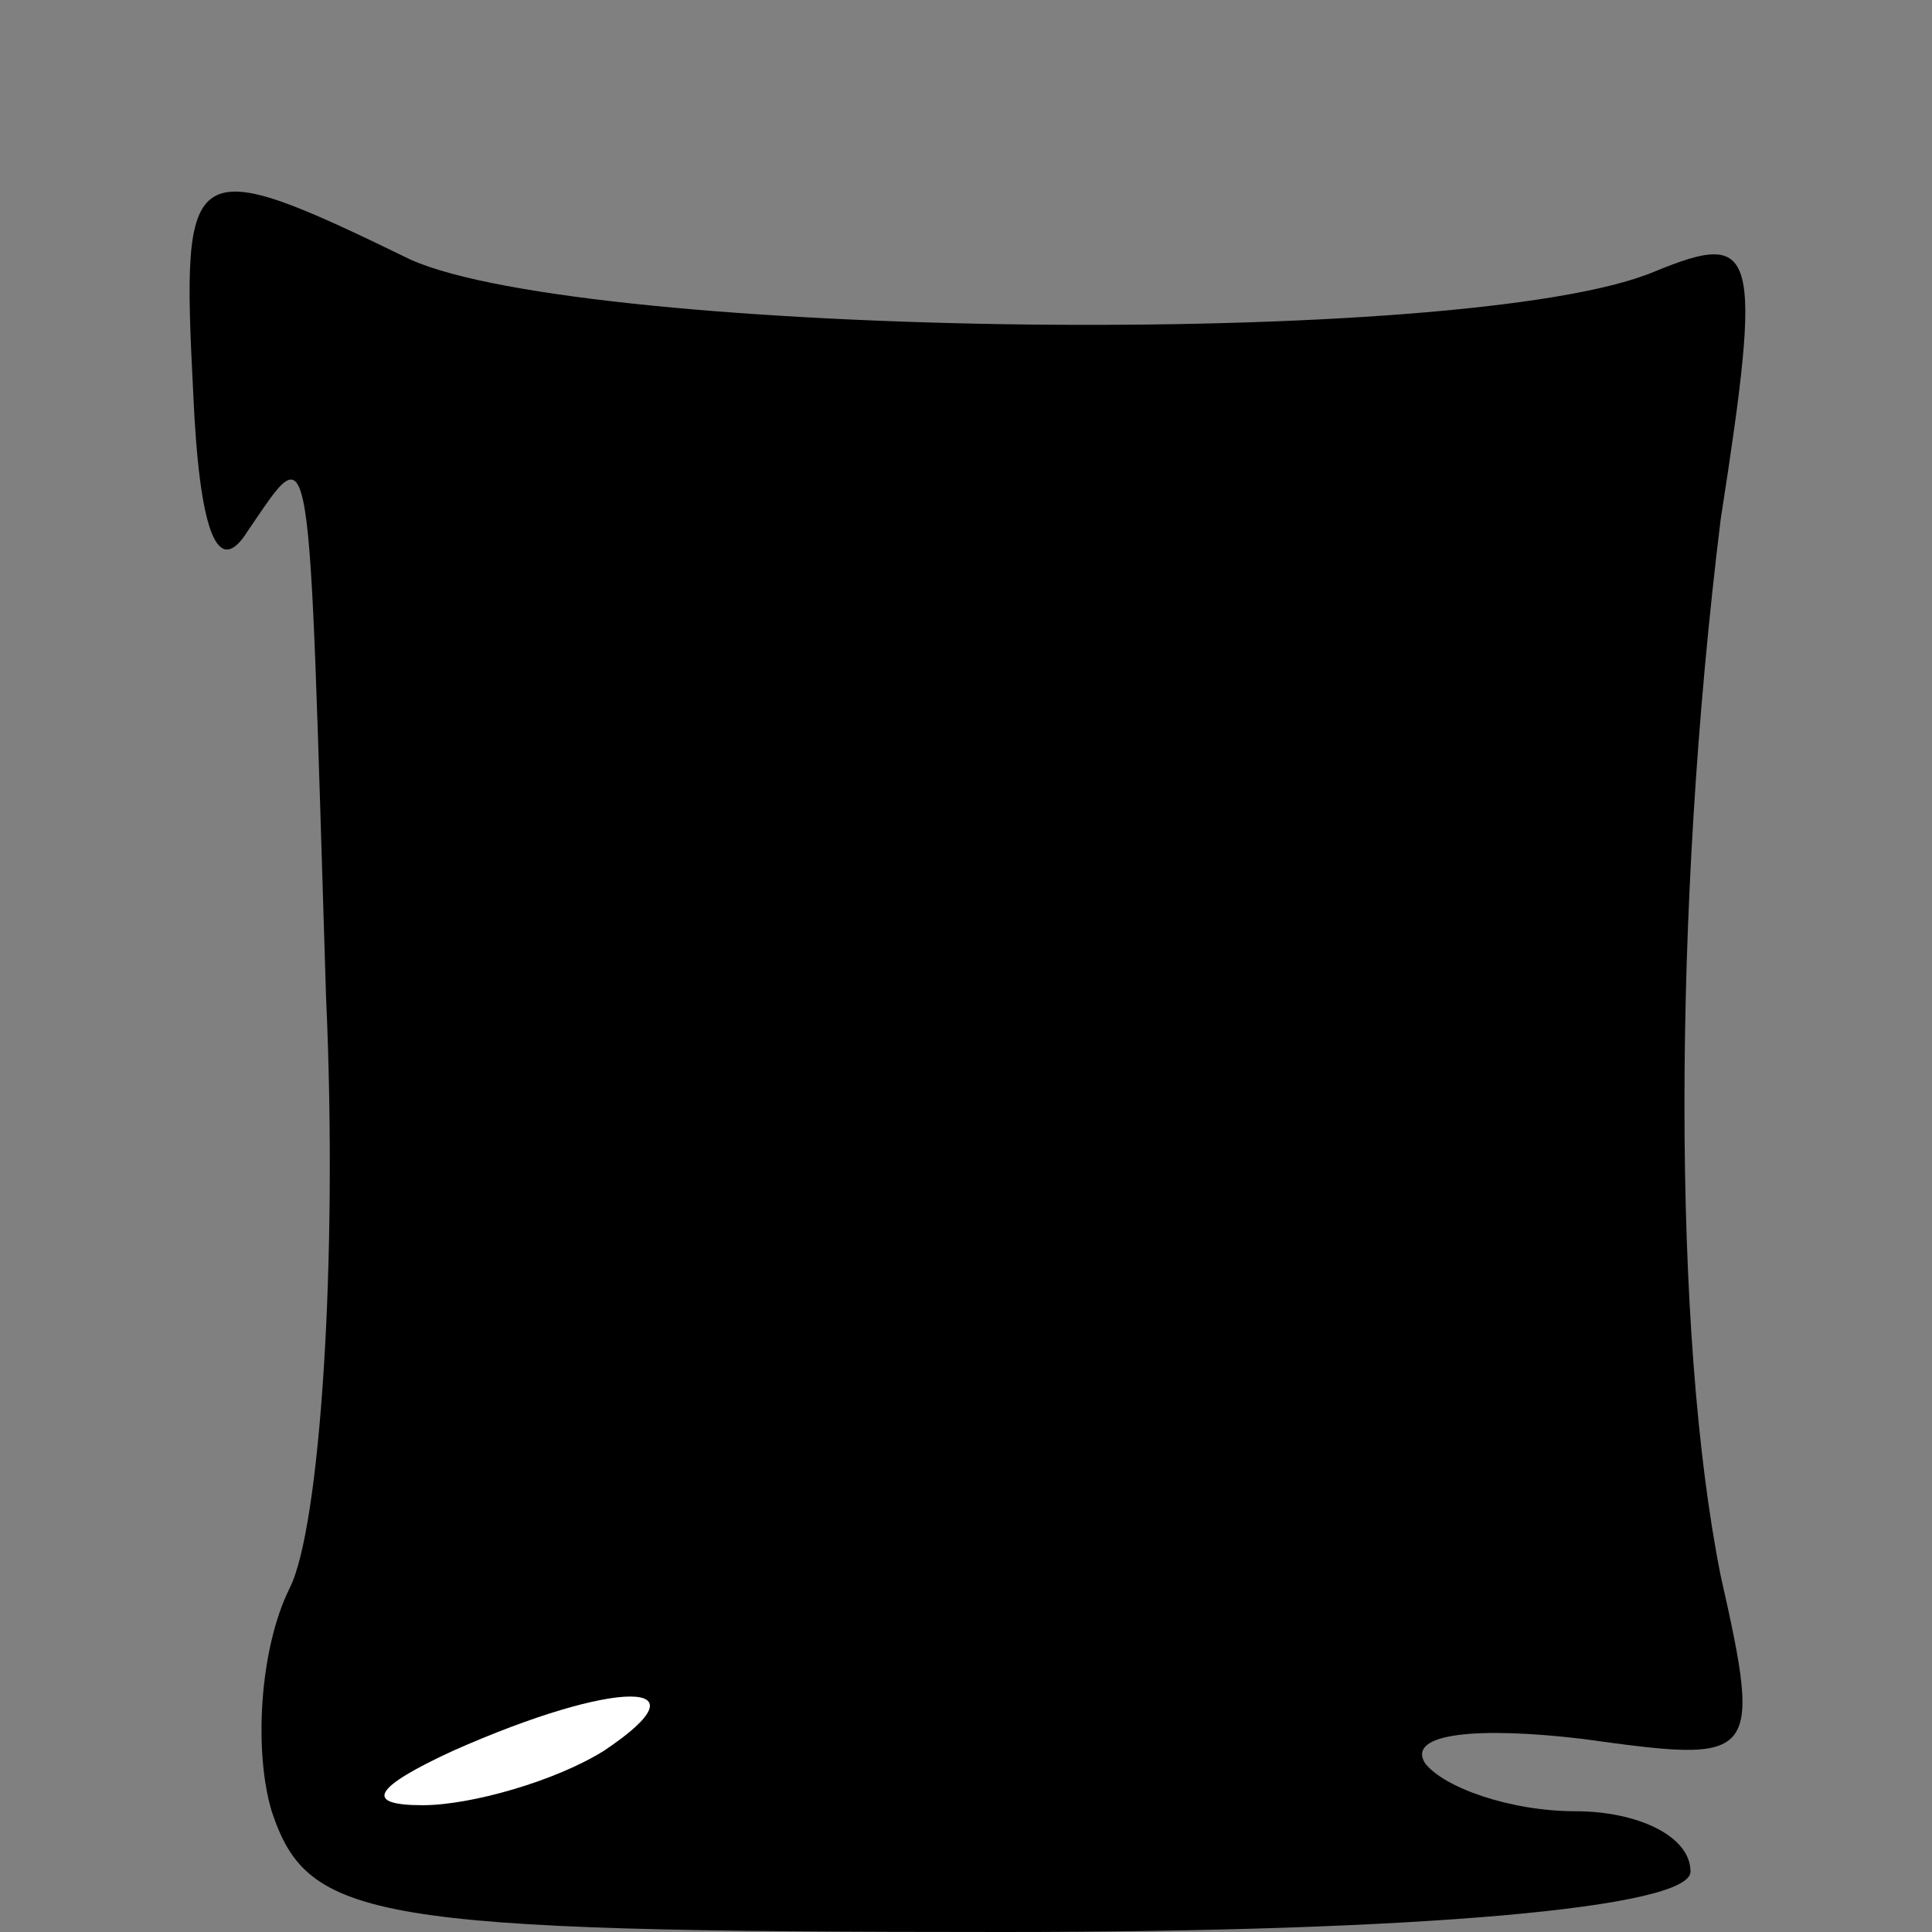 <?xml version="1.0" standalone="no"?>
<!DOCTYPE svg PUBLIC "-//W3C//DTD SVG 20010904//EN"
 "http://www.w3.org/TR/2001/REC-SVG-20010904/DTD/svg10.dtd">
<svg version="1.0" xmlns="http://www.w3.org/2000/svg"
 width="32pt" height="32pt" viewBox="0 0 32 32"
 preserveAspectRatio="xMidYMid meet">
<rect x="0" y="0" width="32" height="32" fill="#808080" stroke="none"/>
<g transform="translate(0,32) scale(0.1,-0.1)"
fill="#000000" stroke="none">
<path fill="#000000" stroke="none" d="M32 255 c1 -23 4 -31 9 -23 11 16 10
19 13 -77 2 -44 -1 -88 -6 -98 -5 -10 -6 -27 -3 -37 6 -18 16 -20 121 -20 69
0 114 4 114 10 0 6 -9 10 -19 10 -11 0 -22 4 -25 8 -3 5 9 6 26 4 29 -4 30 -4
23 27 -8 40 -8 110 0 175 7 45 6 48 -11 41 -31 -13 -177 -11 -206 2 -37 18
-38 17 -36 -22z"/>
<path fill="#ffffff" stroke="none" d="M100 30 c-8 -5 -22 -9 -30 -9 -10 0 -8
3 5 9 27 12 43 12 25 0z"/>
</g>
</svg>
